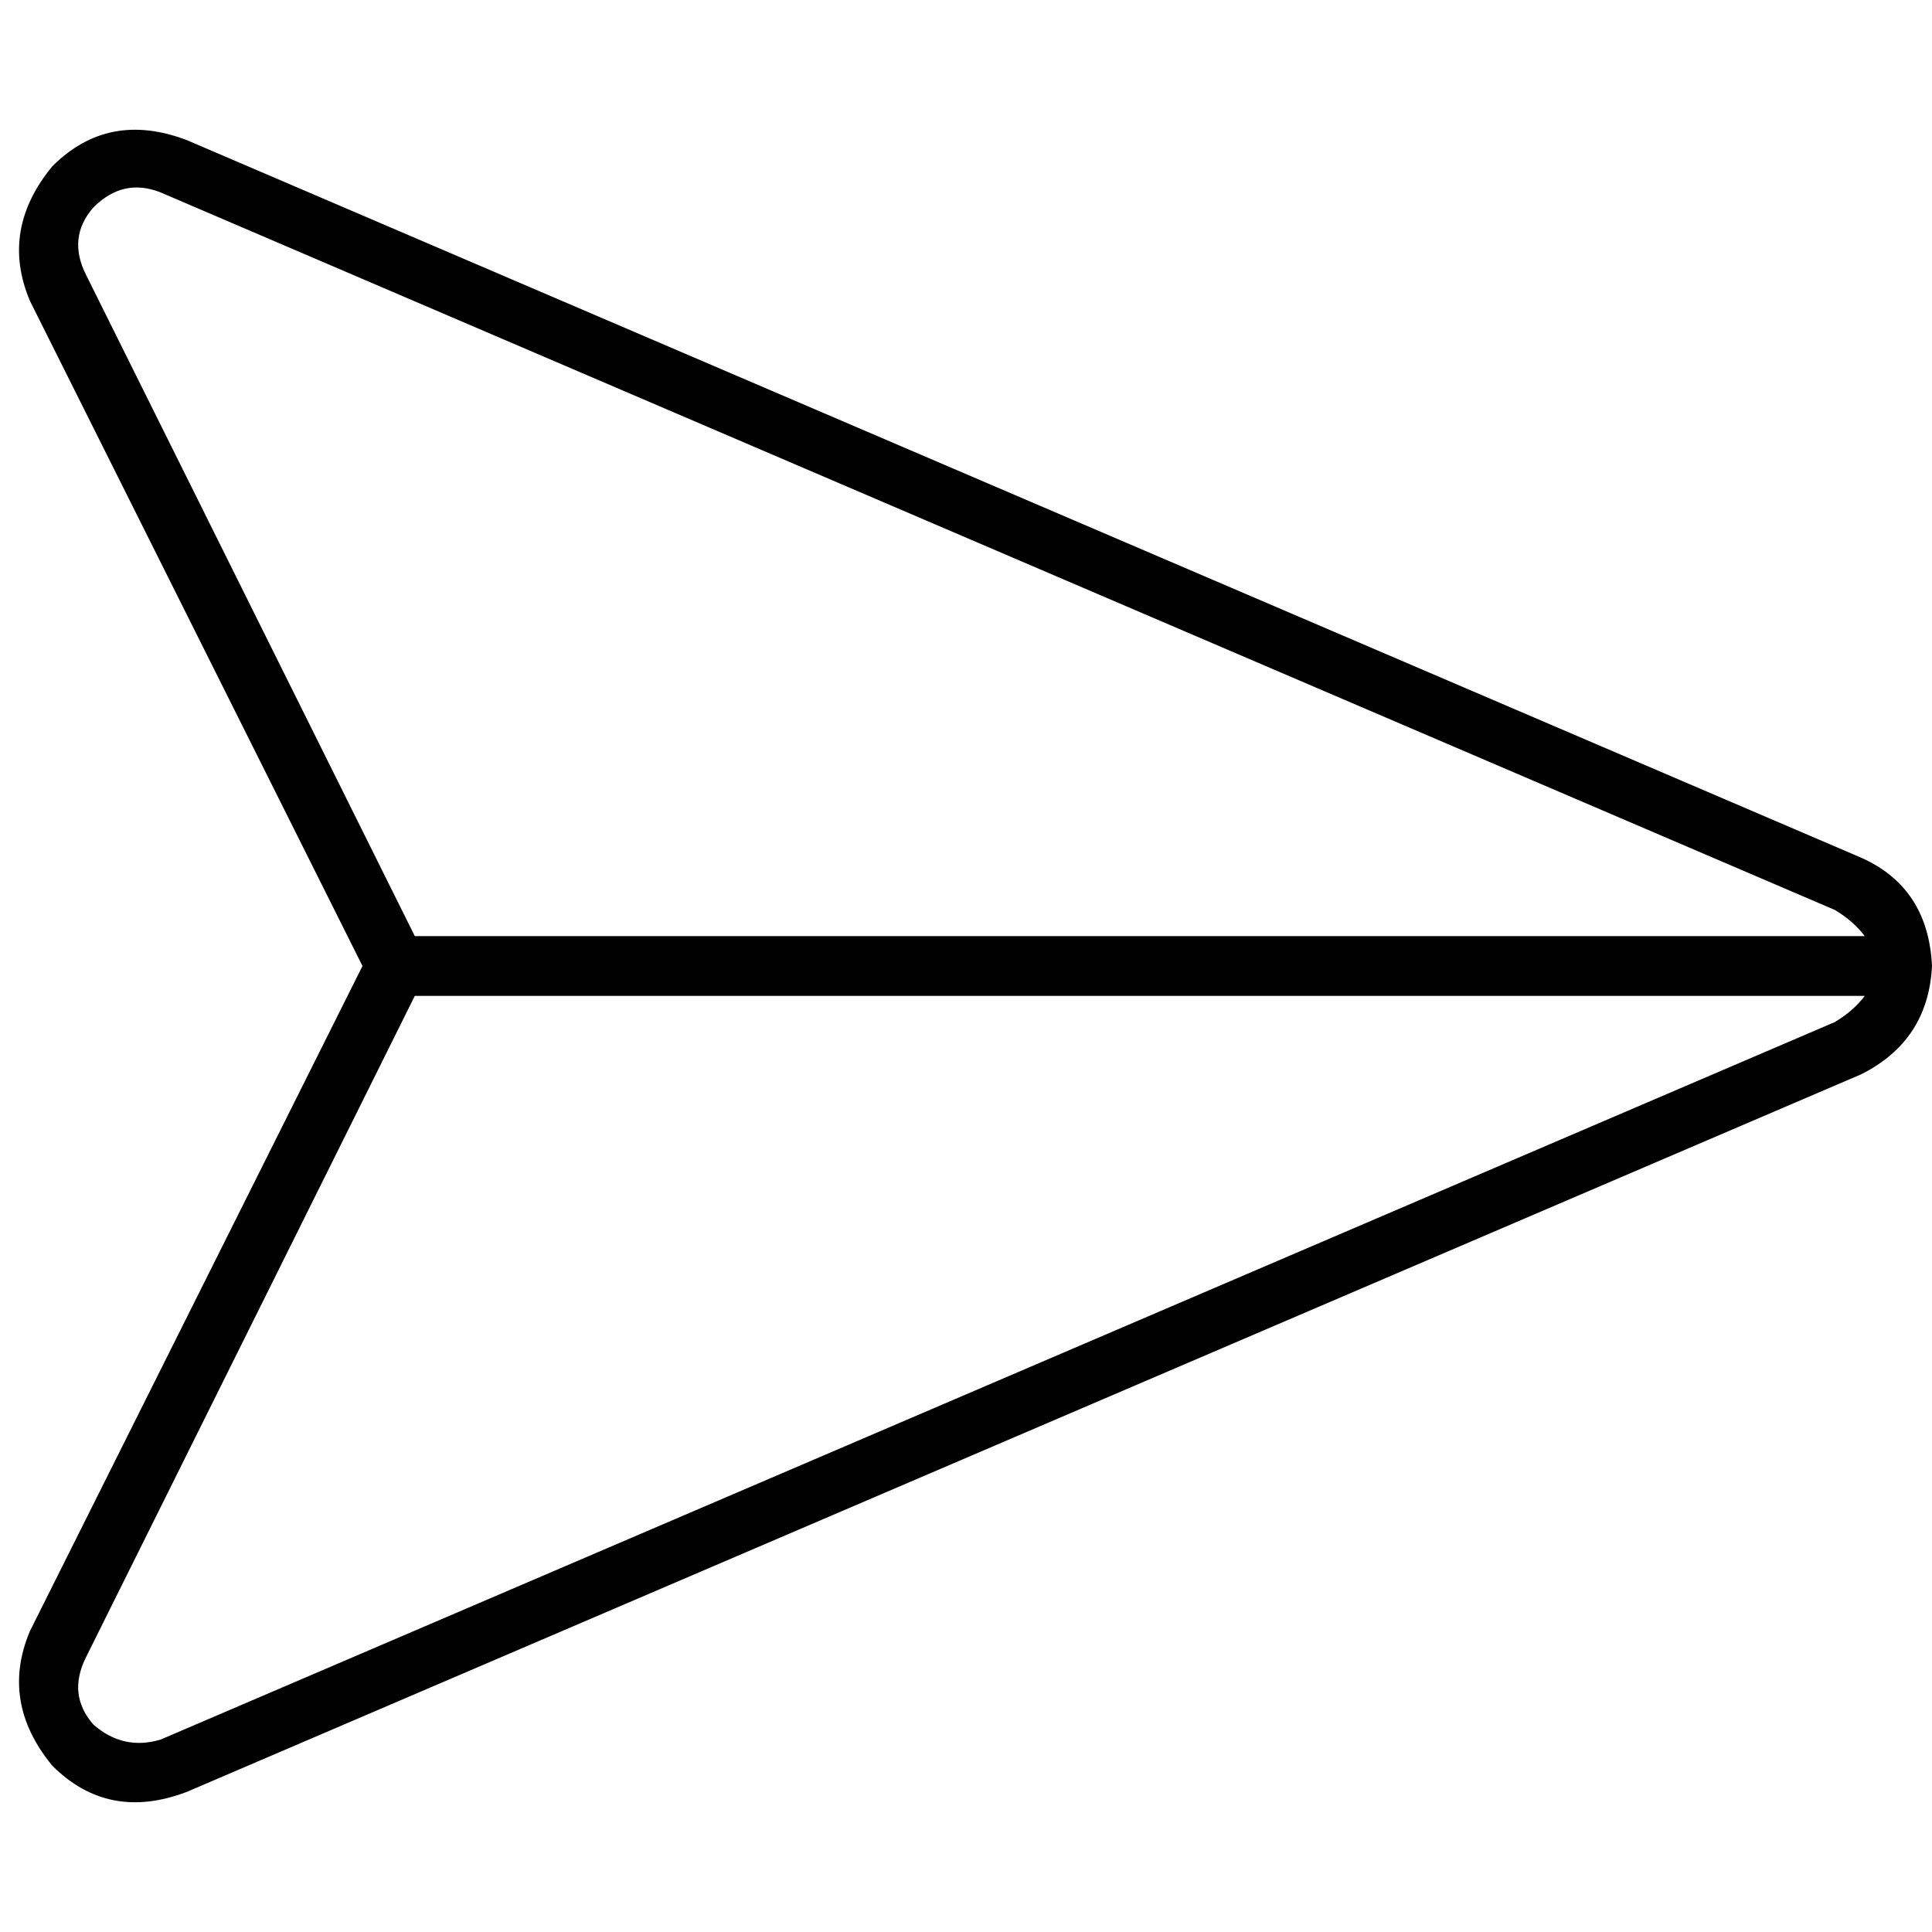 <svg xmlns="http://www.w3.org/2000/svg" viewBox="0 0 512 512">
  <path d="M 24.758 54.963 Q 17.826 62.886 22.778 72.789 L 109.926 248.077 L 109.926 248.077 L 494.174 248.077 L 494.174 248.077 Q 491.203 244.116 486.251 241.145 L 42.584 51.002 L 42.584 51.002 Q 32.681 47.041 24.758 54.963 L 24.758 54.963 Z M 109.926 263.923 L 22.778 439.211 L 109.926 263.923 L 22.778 439.211 Q 17.826 449.114 24.758 457.037 Q 32.681 463.969 42.584 460.998 L 49.516 474.863 L 49.516 474.863 Q 28.72 482.785 13.865 467.93 Q 0 451.095 7.923 432.279 L 96.062 256 L 96.062 256 L 7.923 79.721 L 7.923 79.721 Q 0 60.905 13.865 44.07 Q 28.72 29.215 49.516 37.137 L 493.184 227.28 L 493.184 227.28 Q 511.01 235.203 512 256 Q 511.01 275.807 493.184 284.72 L 49.516 474.863 L 49.516 474.863 L 42.584 460.998 L 42.584 460.998 L 486.251 270.855 L 486.251 270.855 Q 491.203 267.884 494.174 263.923 L 109.926 263.923 L 109.926 263.923 Z" />
</svg>